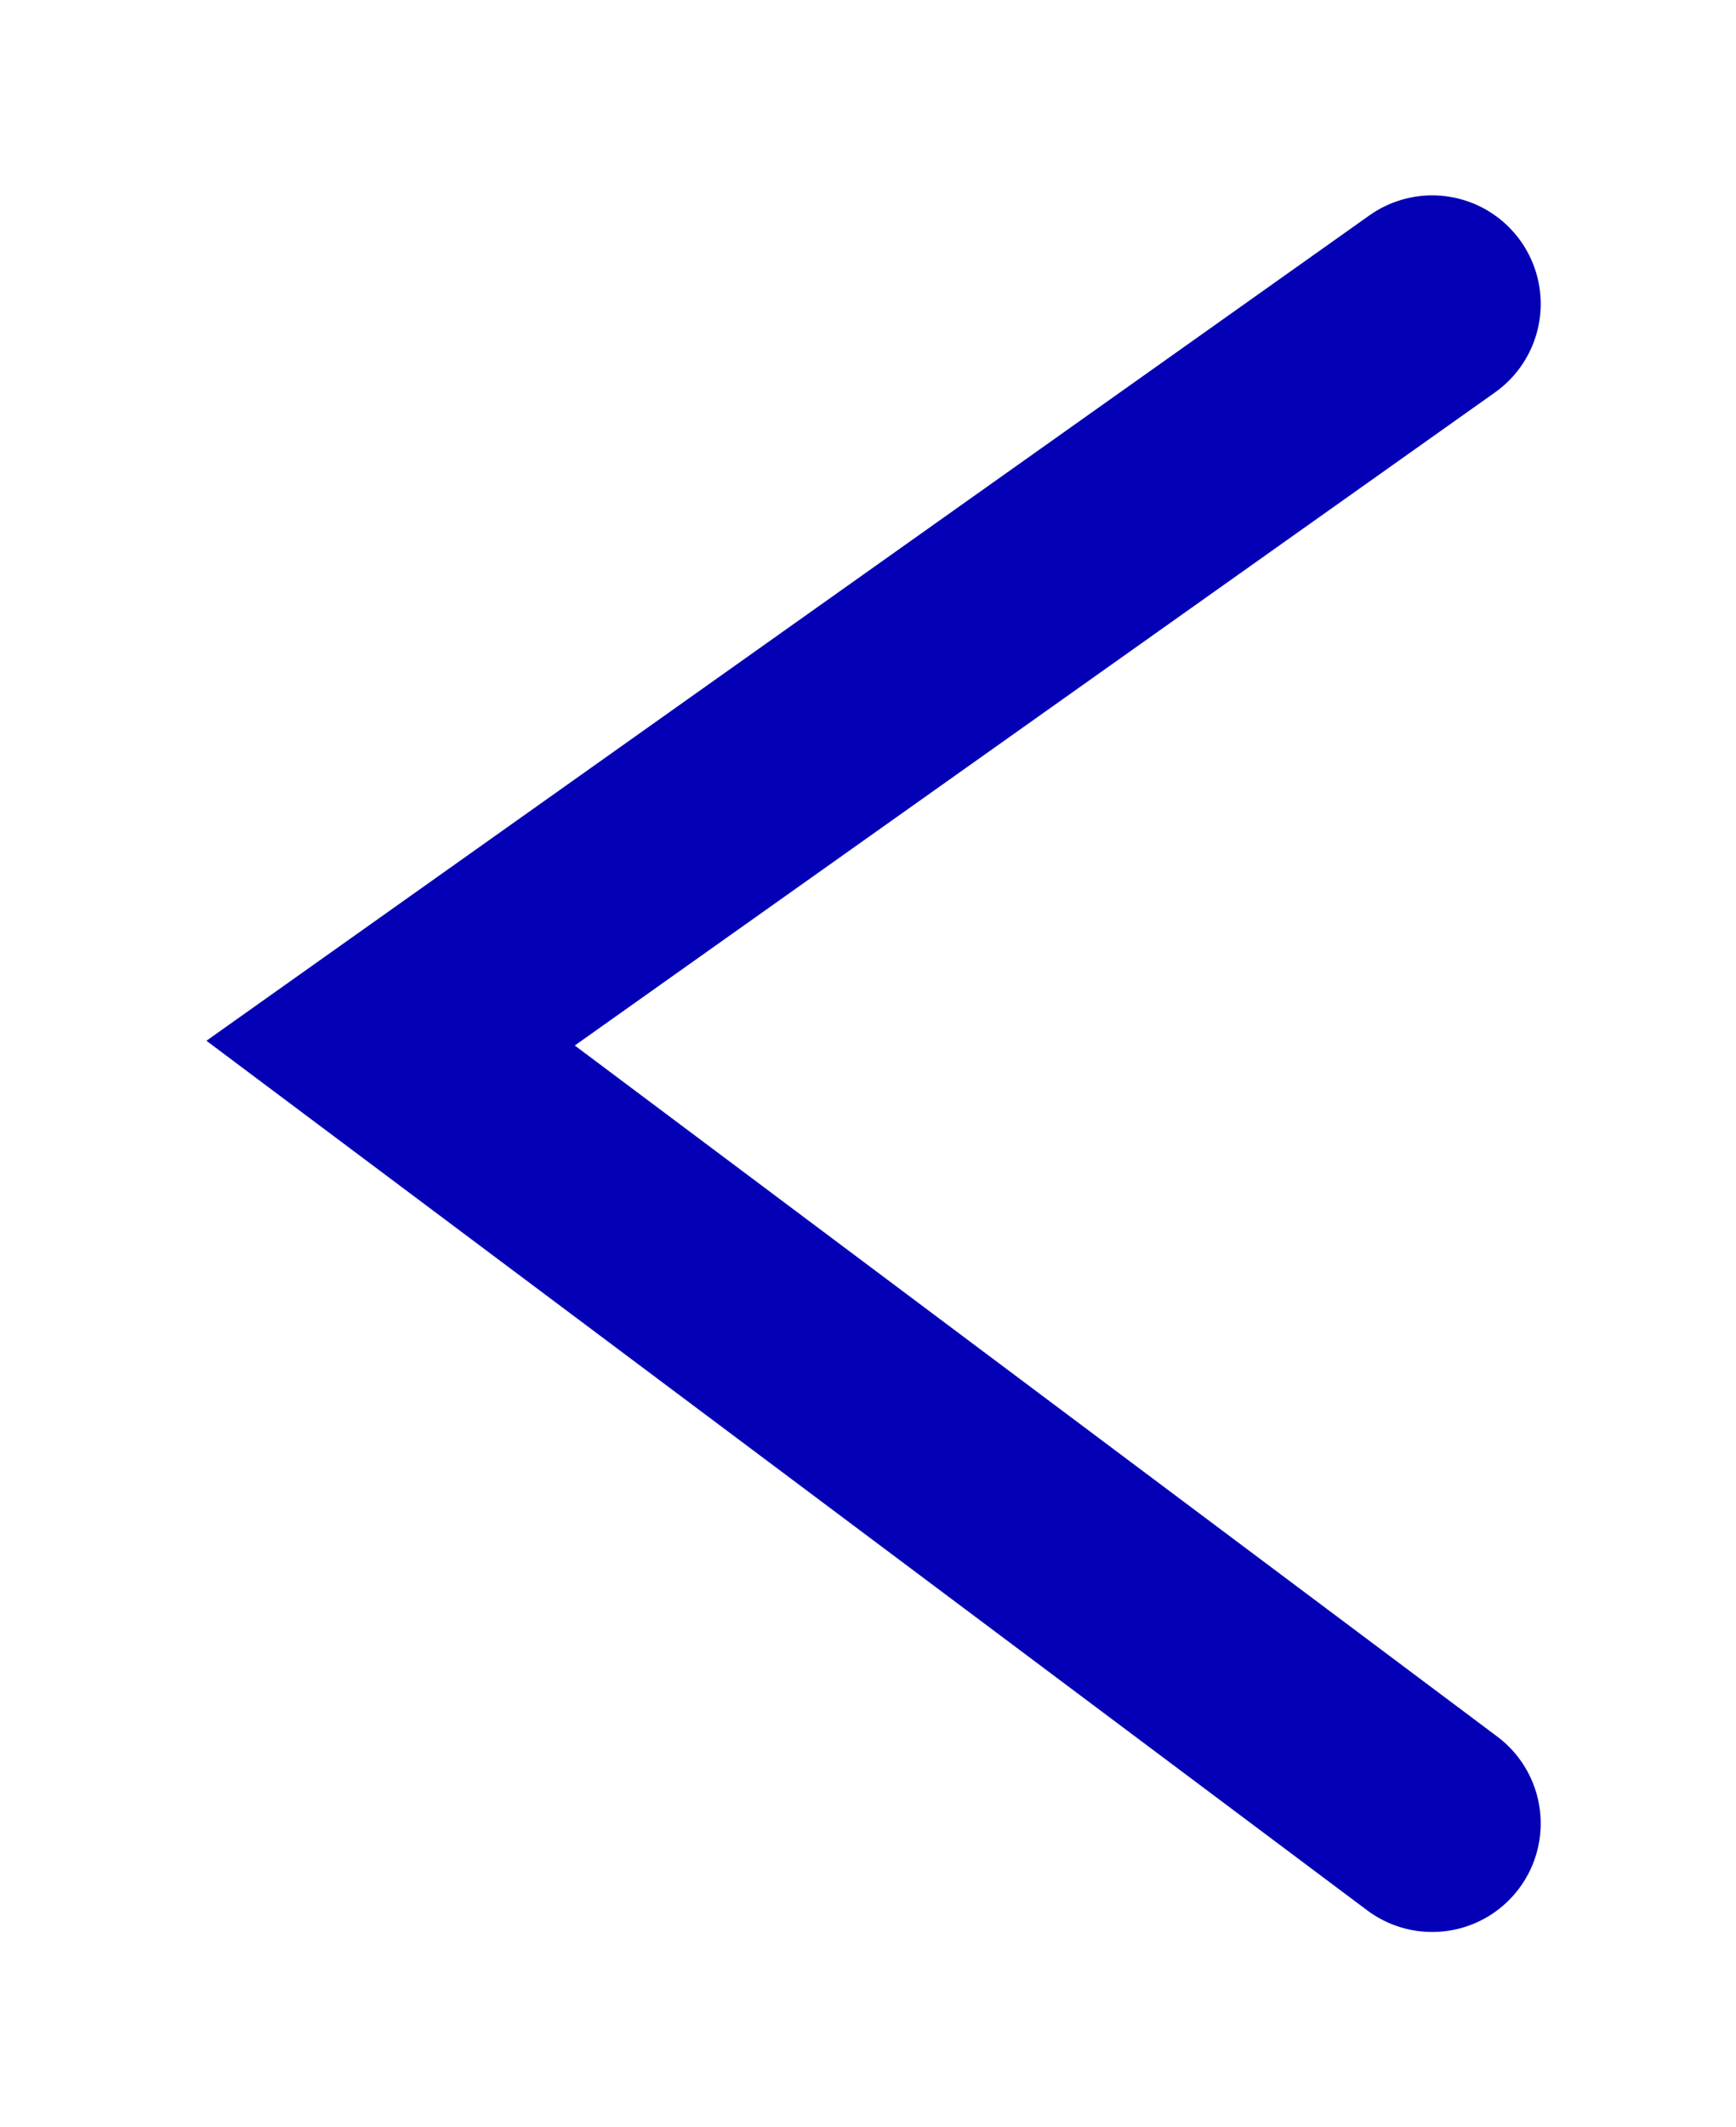 <svg width="40" height="49" viewBox="0 0 40 49" fill="none" xmlns="http://www.w3.org/2000/svg">
<g filter="url(#filter0_d_189_55)">
<path d="M33 38L9 20.027L33 3" stroke="#0400B5" stroke-width="5" stroke-linecap="round"/>
</g>
<defs>
<filter id="filter0_d_189_55" x="0.756" y="0.5" width="38.744" height="48.001" filterUnits="userSpaceOnUse" color-interpolation-filters="sRGB">
<feFlood flood-opacity="0" result="BackgroundImageFix"/>
<feColorMatrix in="SourceAlpha" type="matrix" values="0 0 0 0 0 0 0 0 0 0 0 0 0 0 0 0 0 0 127 0" result="hardAlpha"/>
<feOffset dy="4"/>
<feGaussianBlur stdDeviation="2"/>
<feComposite in2="hardAlpha" operator="out"/>
<feColorMatrix type="matrix" values="0 0 0 0 0 0 0 0 0 0 0 0 0 0 0 0 0 0 0.25 0"/>
<feBlend mode="normal" in2="BackgroundImageFix" result="effect1_dropShadow_189_55"/>
<feBlend mode="normal" in="SourceGraphic" in2="effect1_dropShadow_189_55" result="shape"/>
</filter>
</defs>
</svg>
